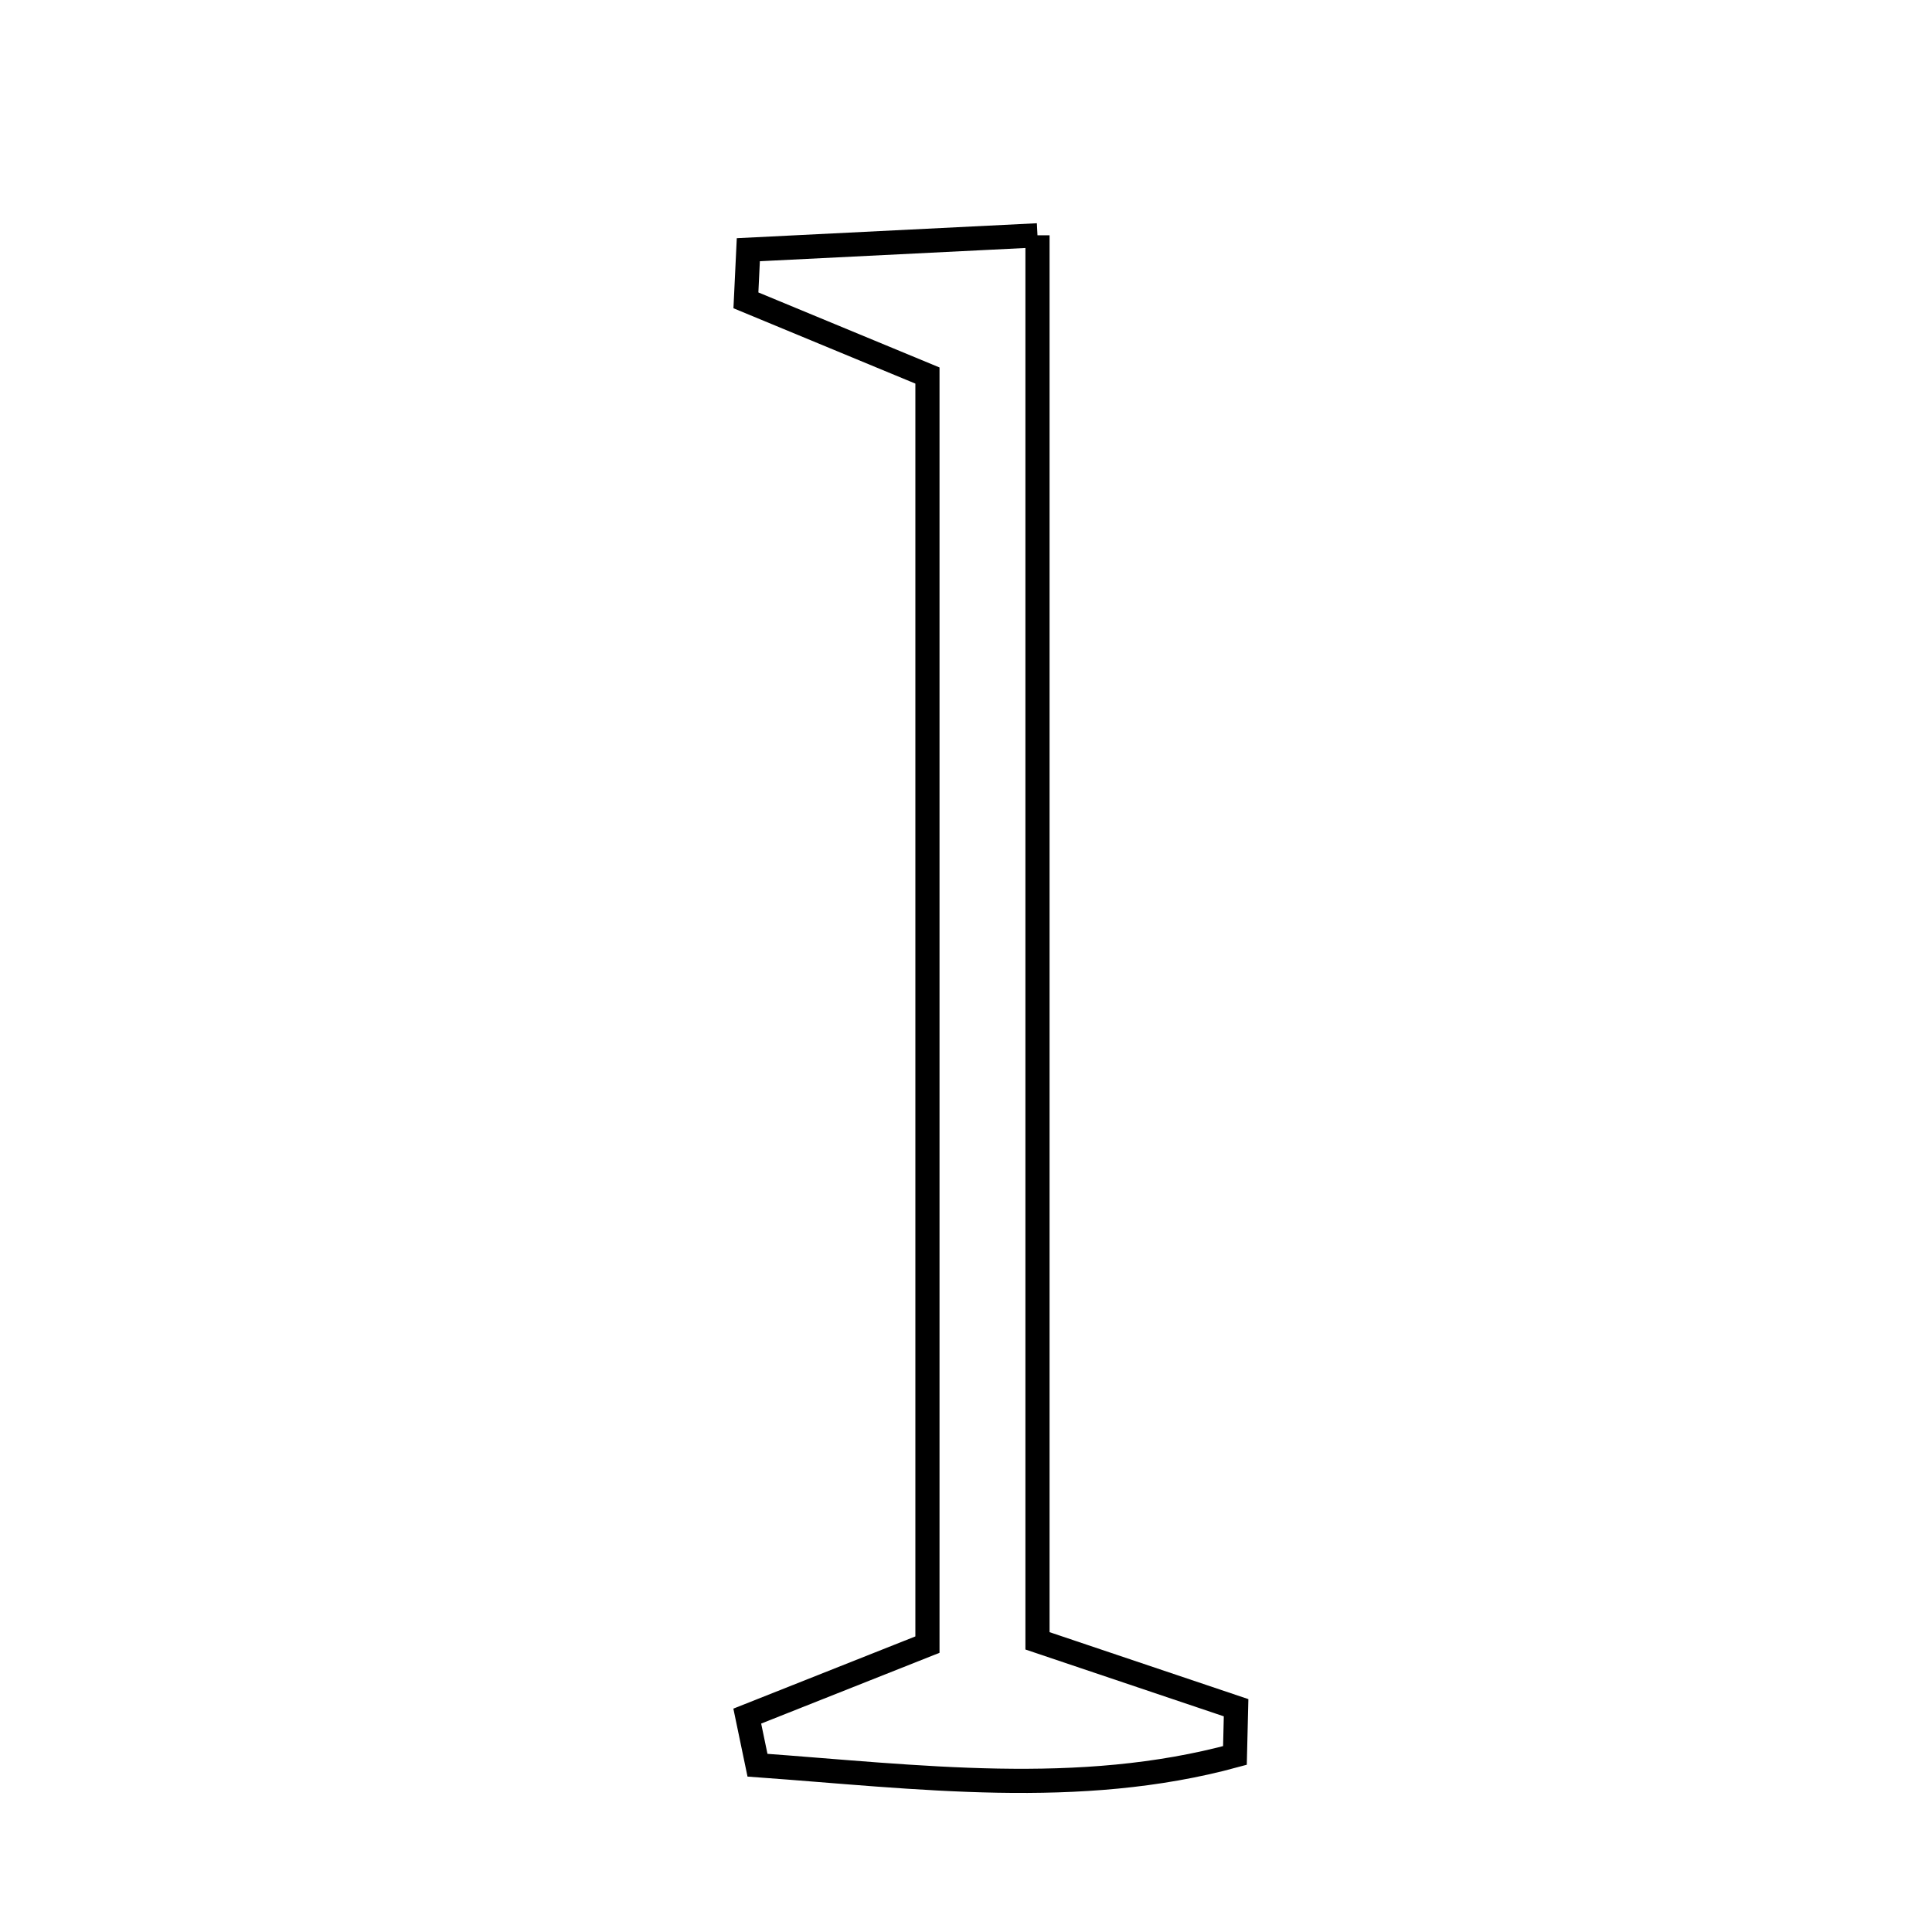 <svg xmlns="http://www.w3.org/2000/svg" viewBox="0.0 0.0 24.0 24.0" height="200px" width="200px"><path fill="none" stroke="black" stroke-width=".3" stroke-opacity="1.0"  filling="0" d="M12.888 2.923 C12.888 8.835 12.888 14.573 12.888 20.383 C13.863 20.712 14.609 20.963 15.355 21.214 C15.35 21.412 15.346 21.61 15.341 21.807 C13.401 22.336 11.401 22.072 9.41 21.928 C9.368 21.724 9.326 21.521 9.283 21.318 C9.986 21.039 10.688 20.761 11.521 20.43 C11.521 15.242 11.521 10.04 11.521 4.665 C10.824 4.376 10.045 4.054 9.266 3.731 C9.276 3.522 9.286 3.312 9.296 3.102 C10.395 3.047 11.494 2.993 12.888 2.923"></path></svg>